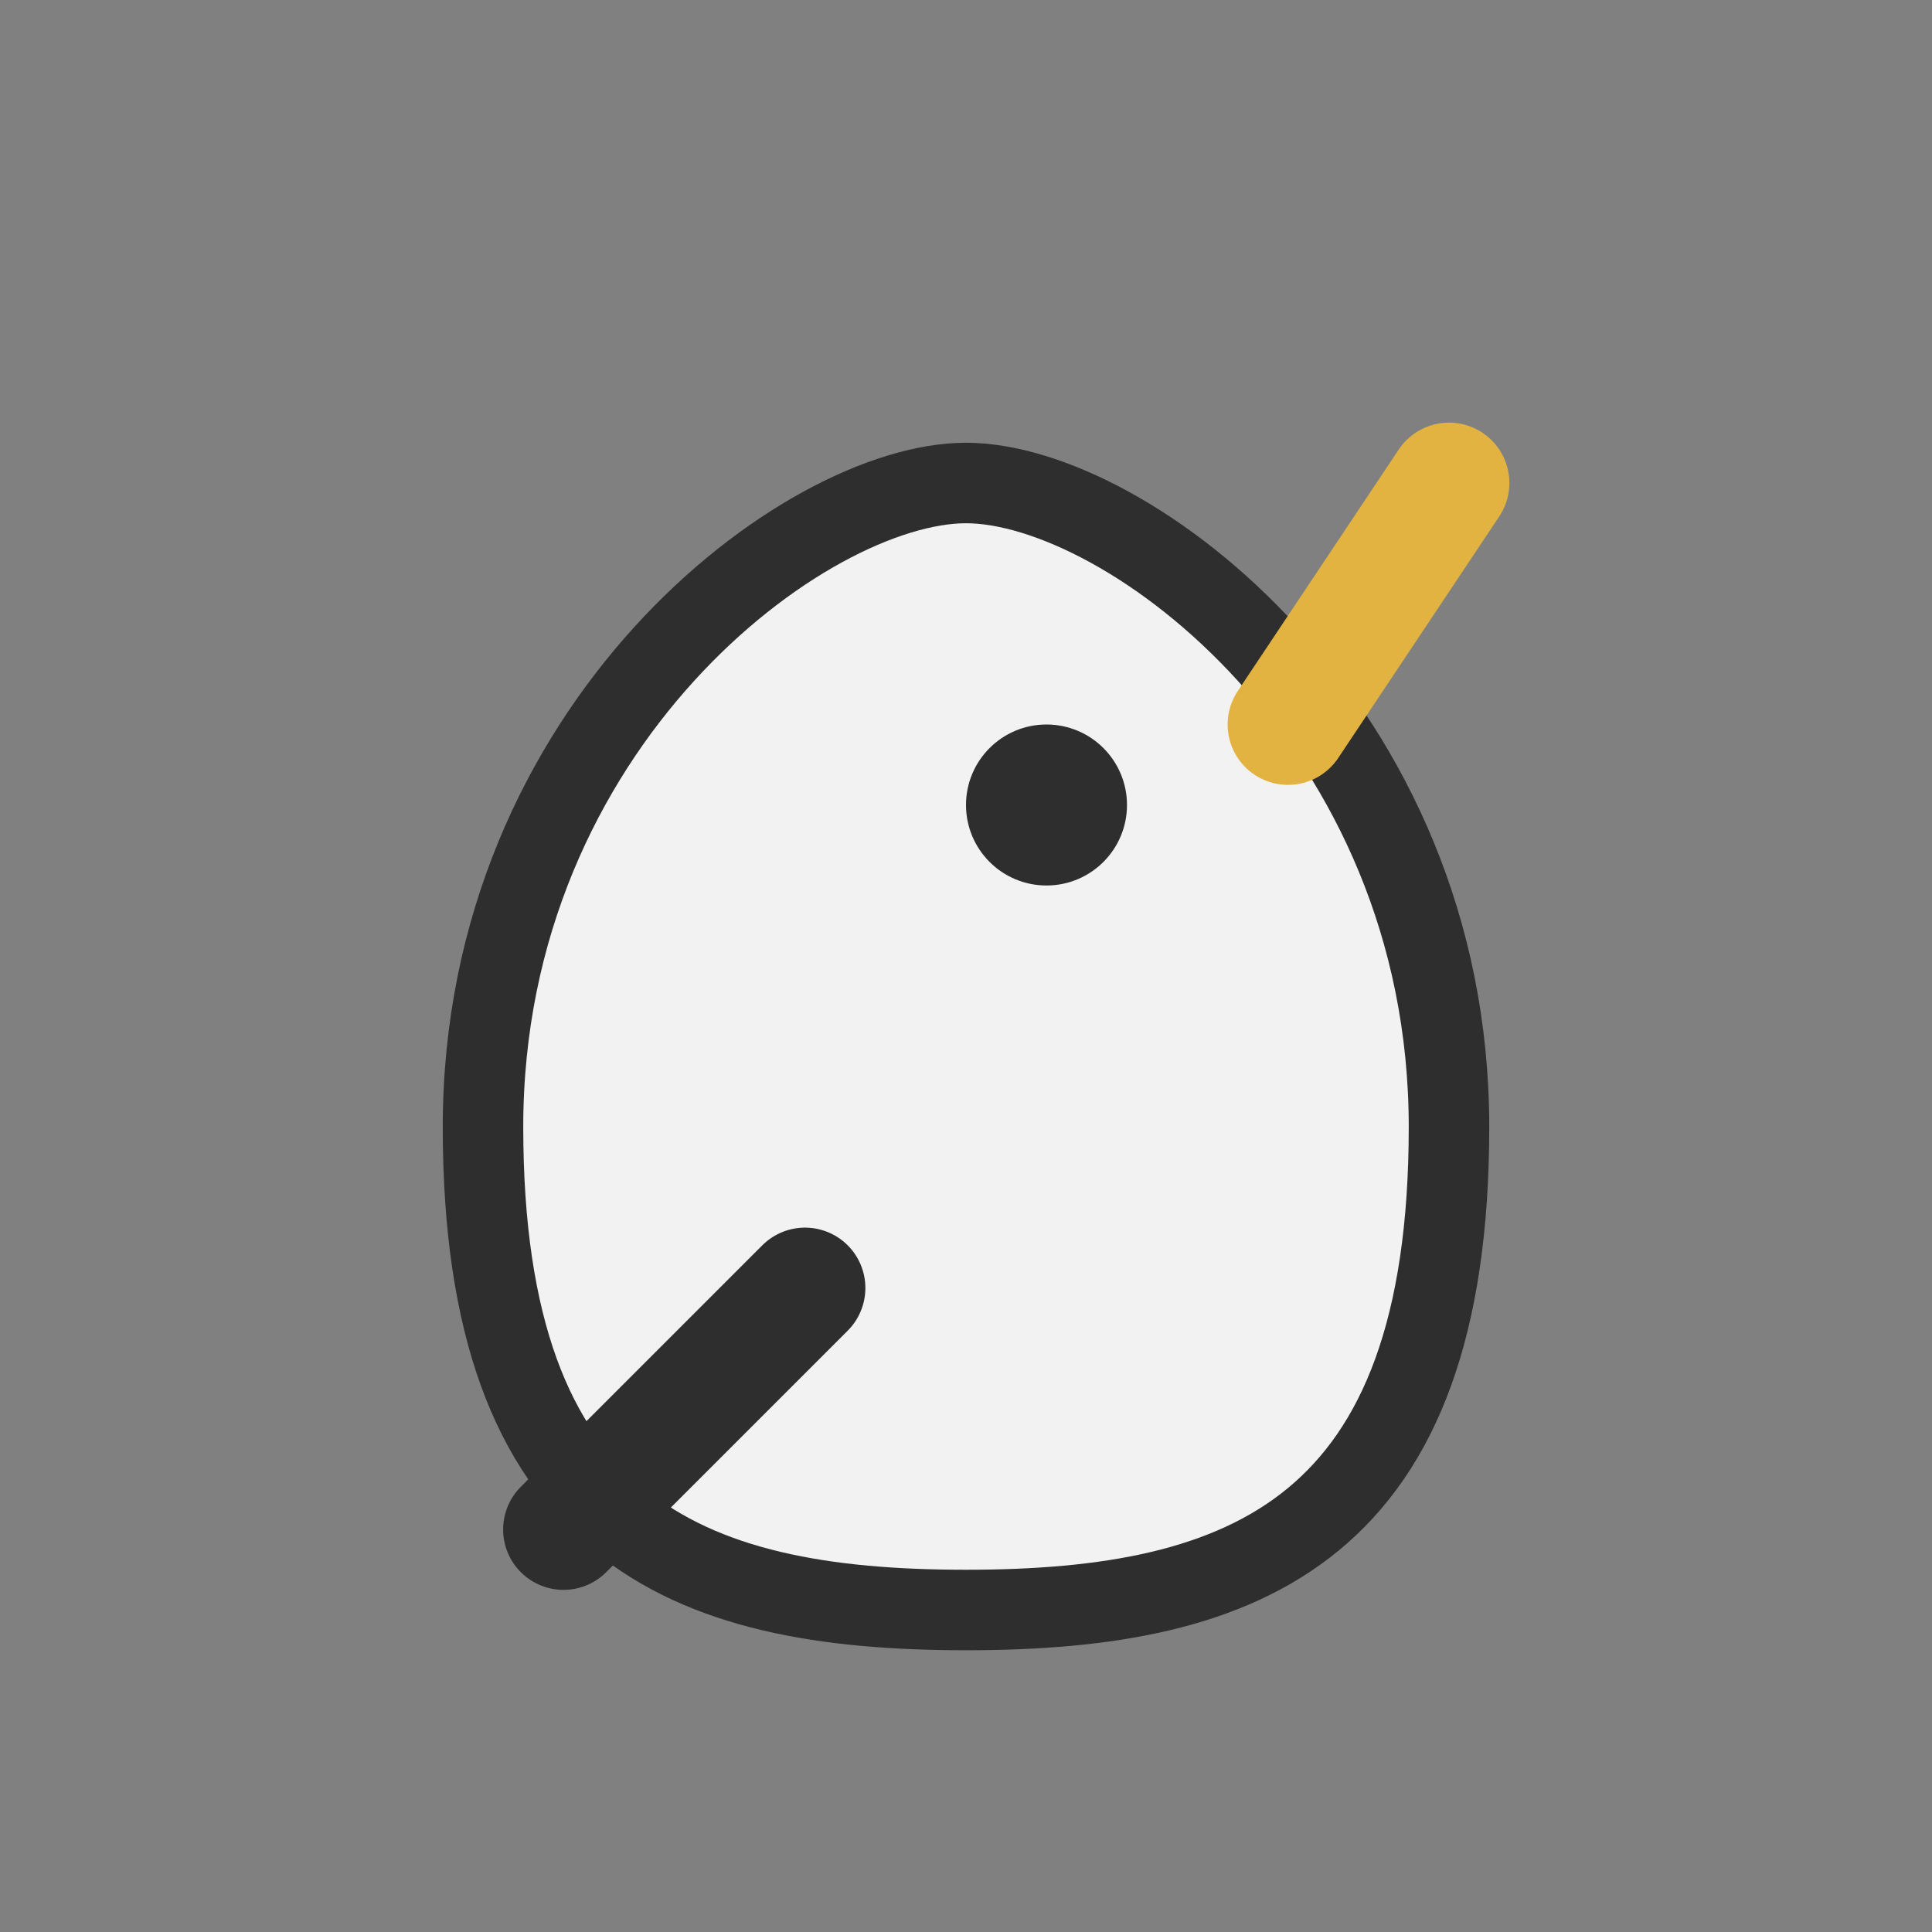 <svg xmlns="http://www.w3.org/2000/svg" width="48" height="48" viewBox="0 0 48 48">
  <rect x="0" y="0" width="48" height="48" fill="#808080" stroke="none"/>
  <g fill="none" stroke-linecap="round" stroke-linejoin="round">
    <path d="M12 28c0-10 8-16 12-16s12 6 12 16-5 12-12 12-12-2-12-12z" fill="#f2f2f2" stroke="#2e2e2e" stroke-width="2"/>
    <circle cx="26" cy="20" r="2" fill="#2e2e2e"/>
    <path d="M20 32l-6 6" stroke="#2e2e2e" stroke-width="3"/>
    <path d="M32 18l4-6" stroke="#e3b341" stroke-width="3"/>
  </g>
</svg>
